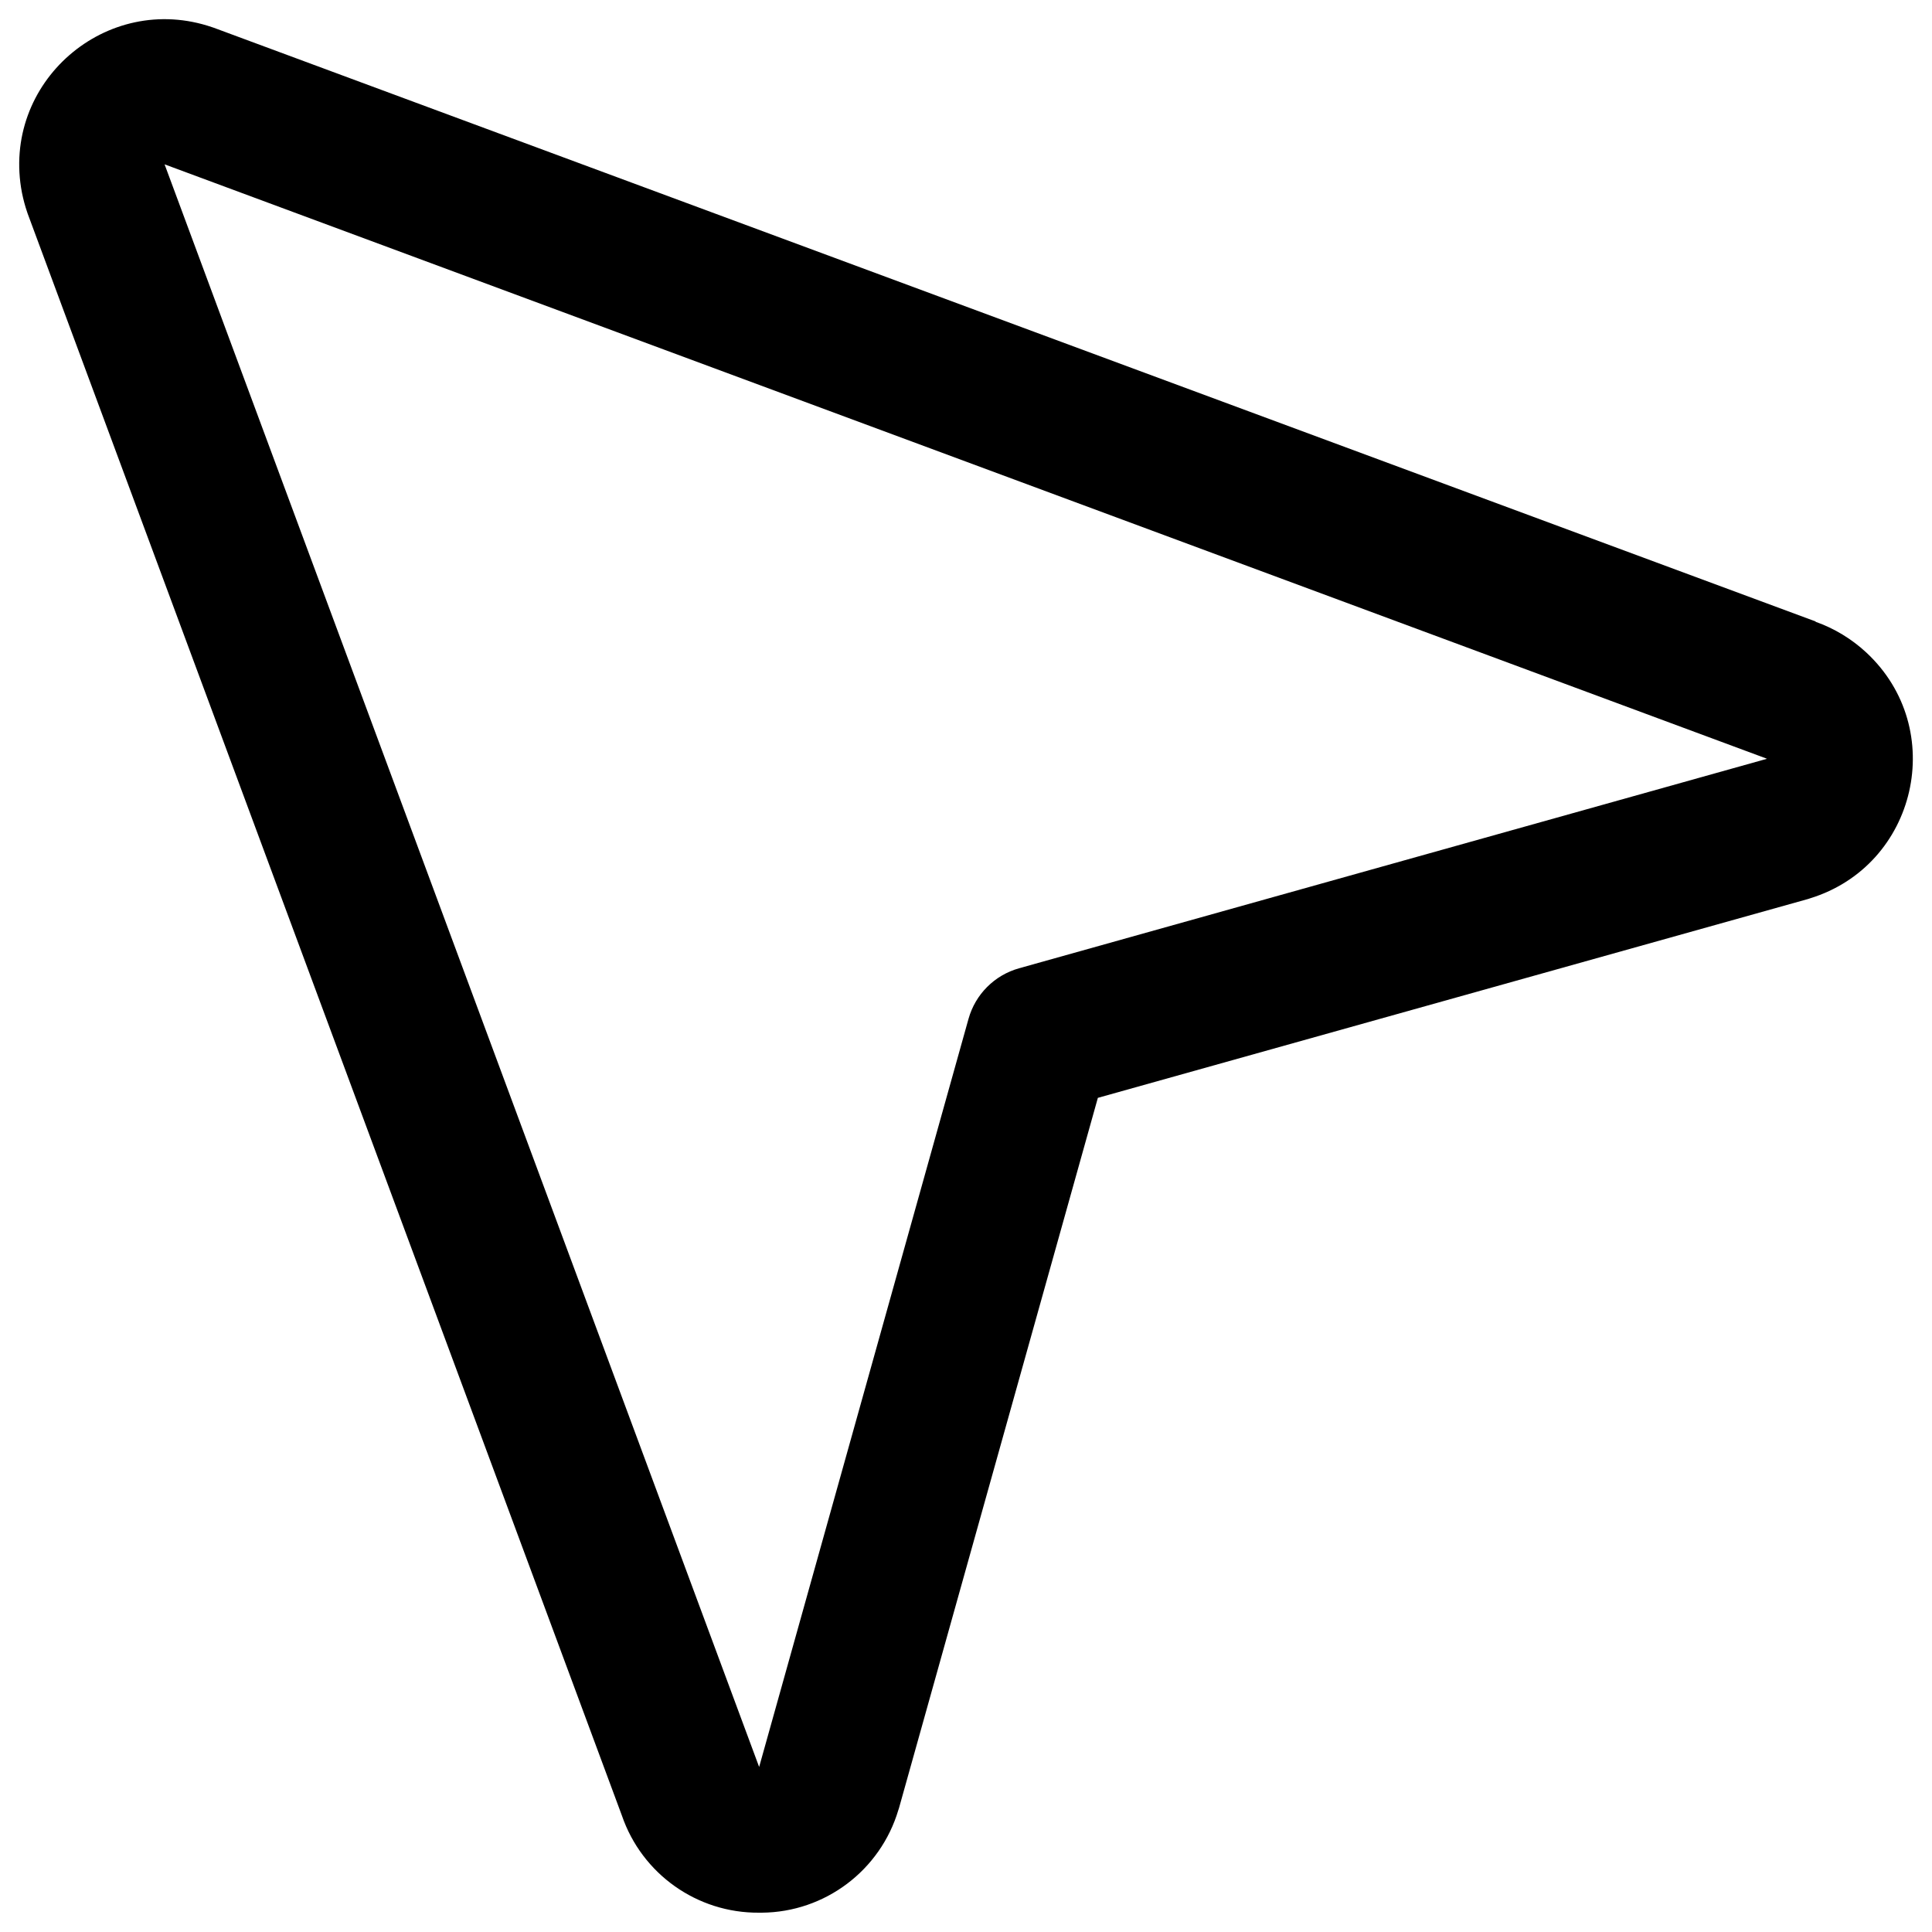 <svg xmlns="http://www.w3.org/2000/svg" viewBox="0 0 16 16" fill="#000000" id="Navigation-Arrow--Streamline-Phosphor" height="16" width="16"><desc>Navigation Arrow Streamline Icon: https://streamlinehq.com</desc><path d="M15.037 5.147 1.771 0.23l-0.012 -0.004C0.881 -0.076 0.005 0.685 0.182 1.597c0.011 0.054 0.025 0.108 0.043 0.16 0.001 0.004 0.002 0.008 0.004 0.012l4.921 13.266c0.166 0.485 0.624 0.809 1.136 0.805h0.023c0.523 -0.004 0.982 -0.35 1.131 -0.851l0.005 -0.015 1.647 -5.882 5.882 -1.647 0.015 -0.005c0.888 -0.273 1.147 -1.405 0.466 -2.037 -0.121 -0.112 -0.264 -0.199 -0.42 -0.254Zm-6.598 2.872c-0.203 0.057 -0.361 0.215 -0.418 0.418l-1.734 6.196 -0.005 -0.013L1.363 1.361l13.258 4.918 0.012 0.005Z" stroke-width="0.062"></path></svg>